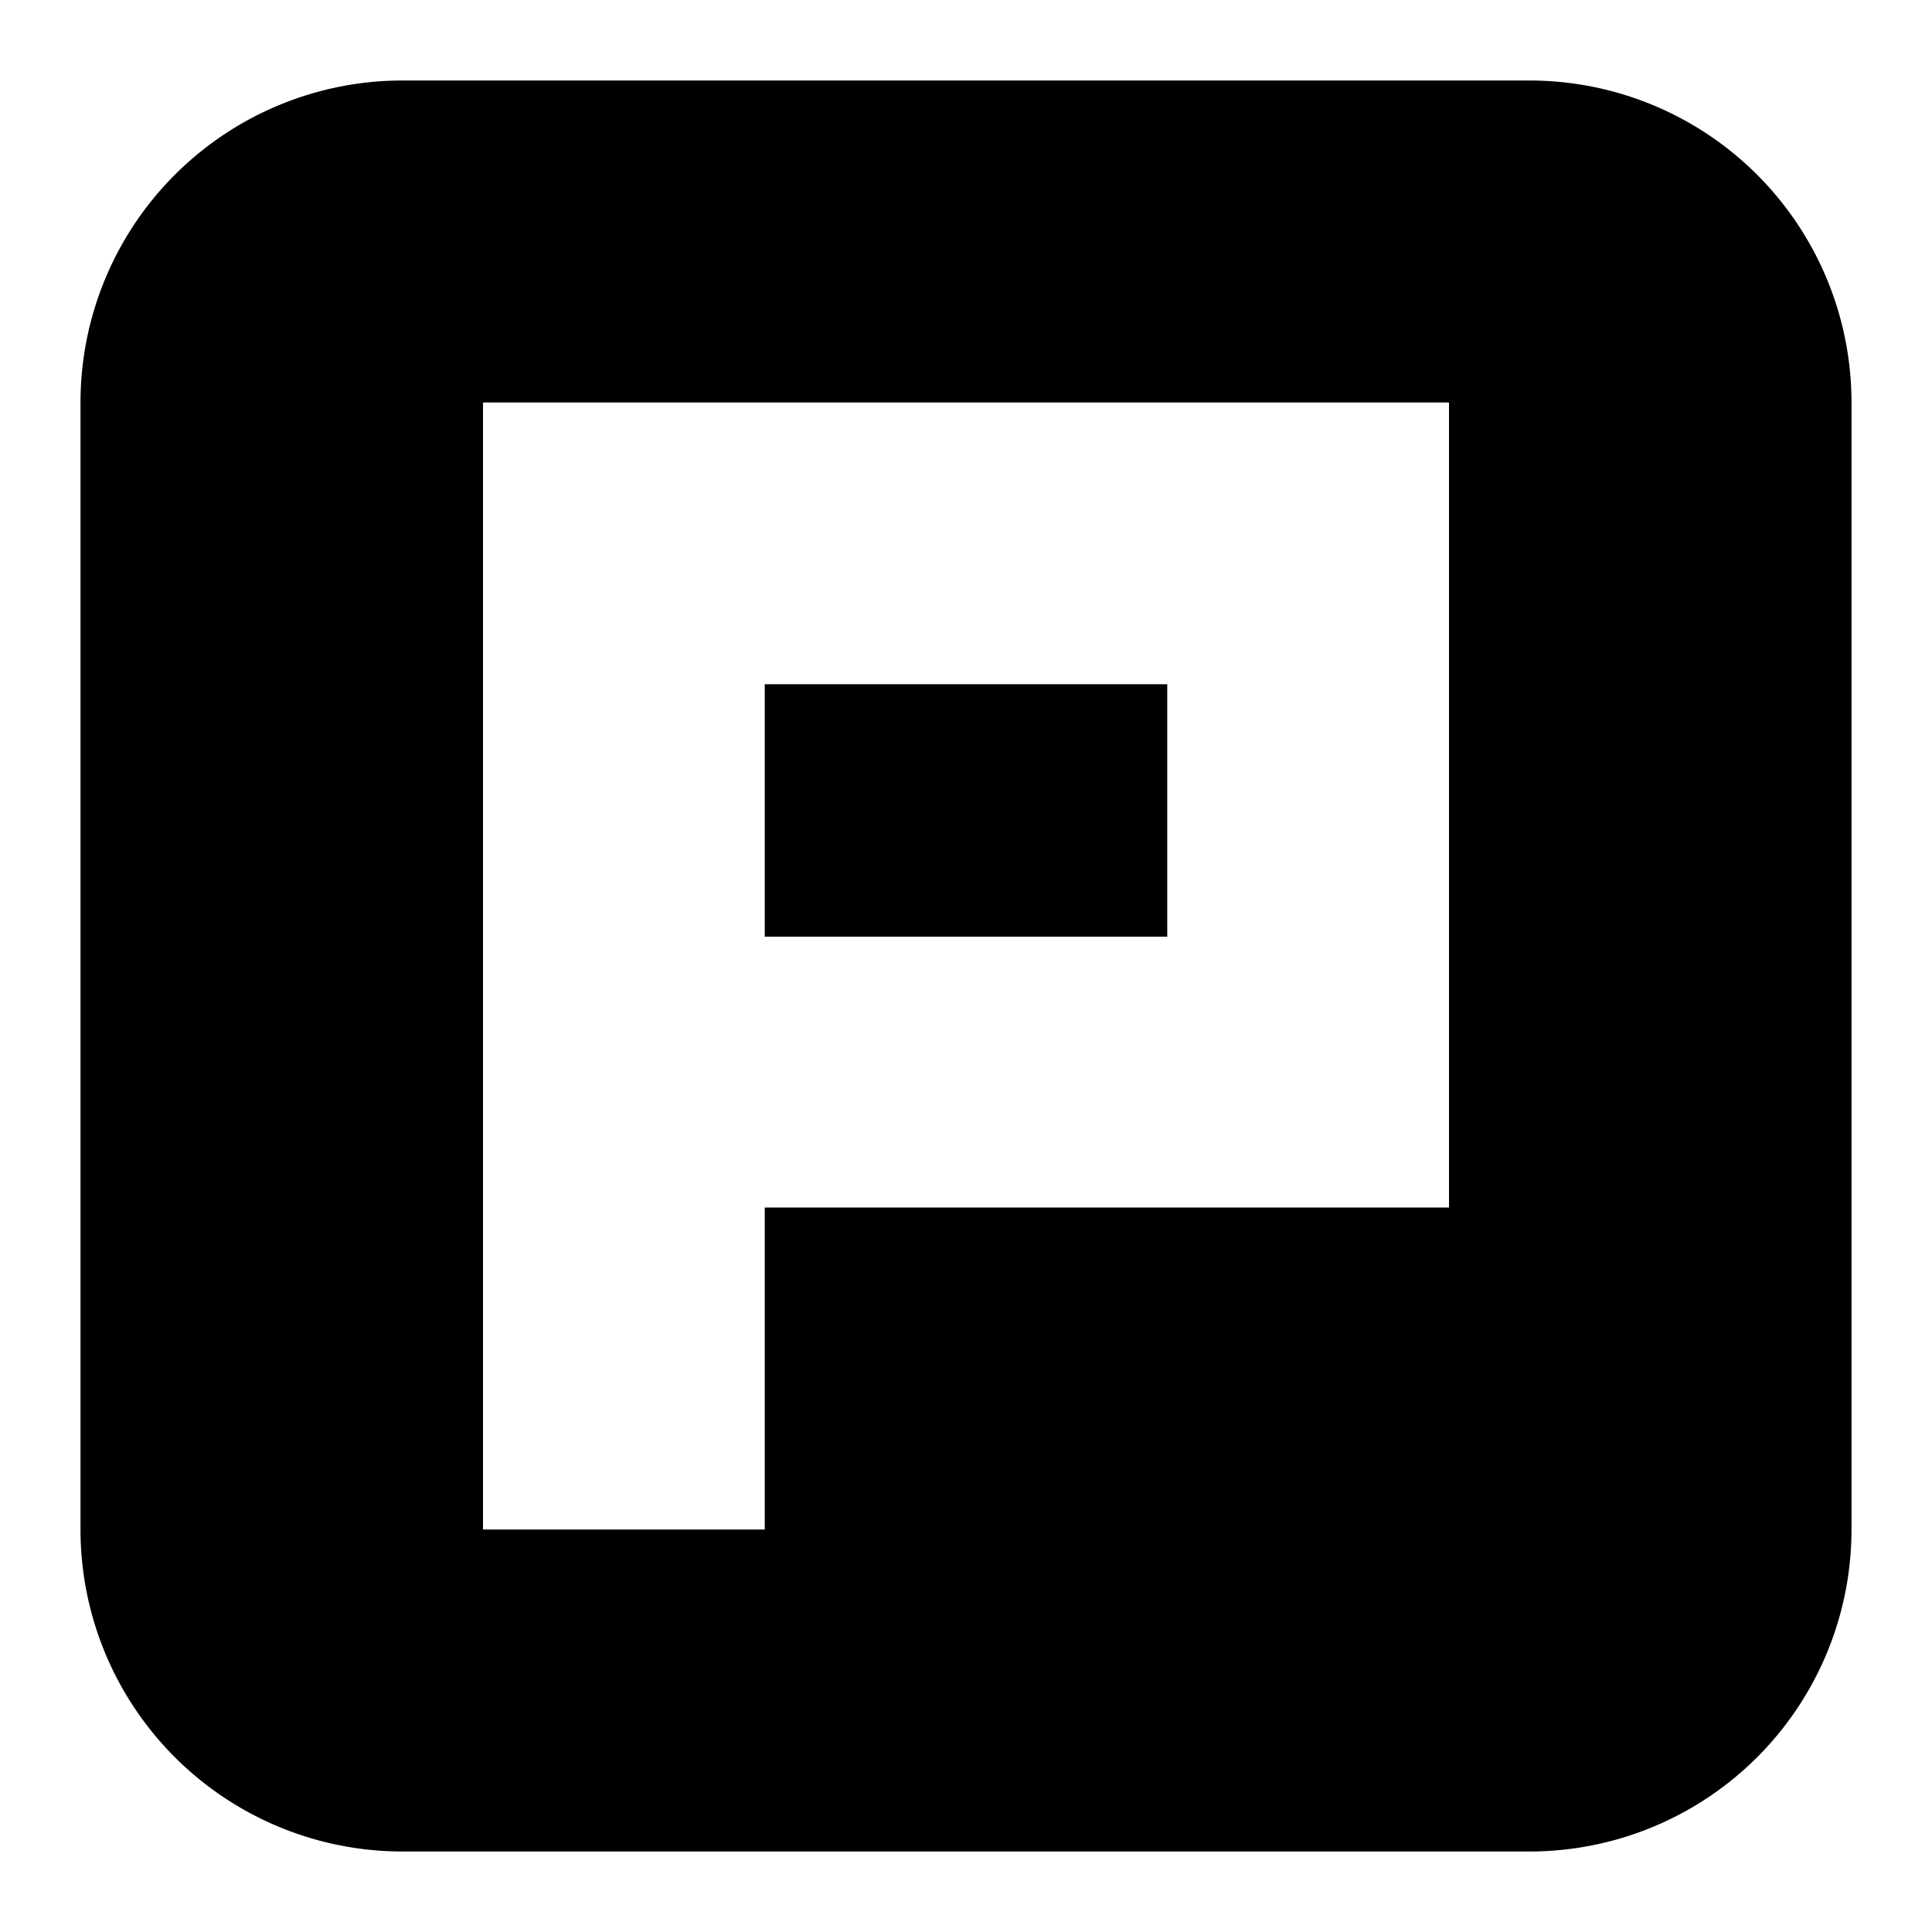 <svg xmlns="http://www.w3.org/2000/svg" fill="none" viewBox="0 0 24 24" id="Plurk-Logo-2--Streamline-Logos-Block">
  <desc>
    Plurk Logo 2 Streamline Icon: https://streamlinehq.com
  </desc>
  <path fill="#000000" fill-rule="evenodd" d="M5 1a4 4 0 0 0 -4 4v14a4 4 0 0 0 4 4h14a4 4 0 0 0 4 -4V5a4 4 0 0 0 -4 -4H5Zm1 18V5h12v10H9.5v4H6Zm3.5 -7.364V8.5h5v3.136h-5Z" clip-rule="evenodd" stroke-width="1"></path>
</svg>